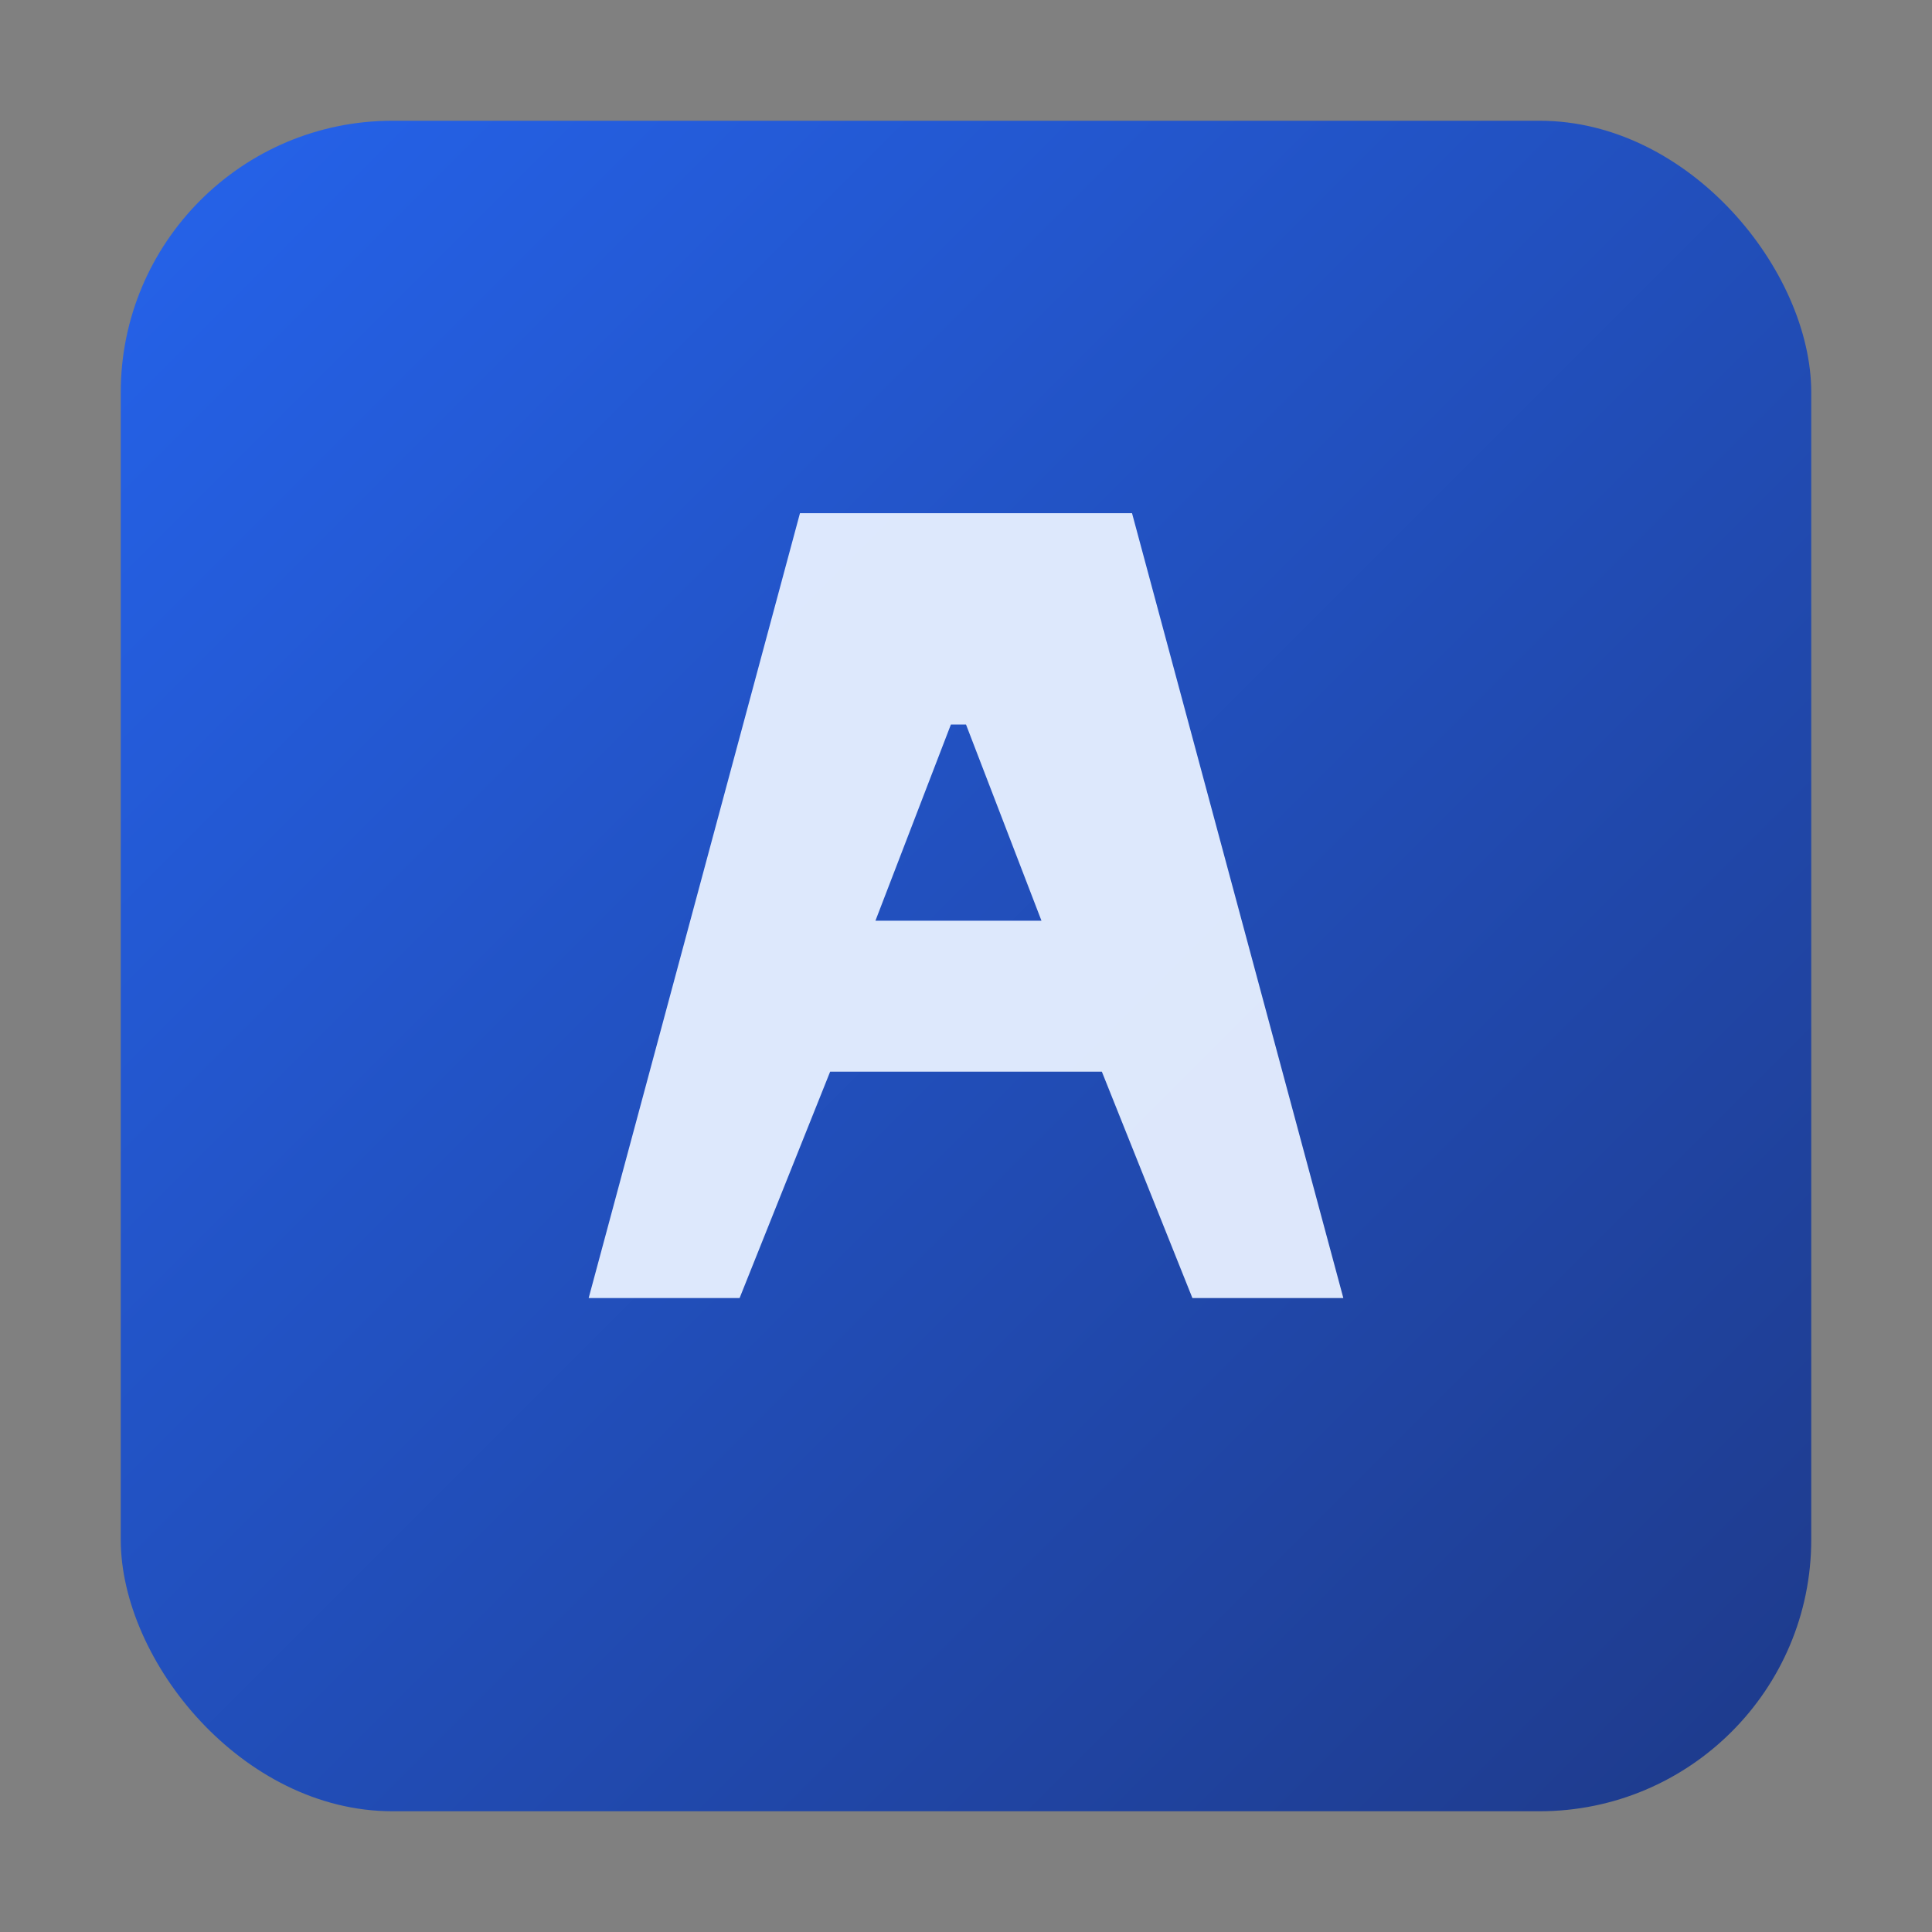 <svg xmlns="http://www.w3.org/2000/svg" width="128" height="128" viewBox="0 0 128 128" role="img" aria-label="Logo">
  <rect x="0" y="0" width="128" height="128" fill="#808080" stroke="none"/>
  <defs>
    <linearGradient id="g" x1="0" y1="0" x2="1" y2="1">
      <stop offset="0%" stop-color="#2563eb"/>
      <stop offset="100%" stop-color="#1e3a8a"/>
    </linearGradient>
  </defs>
  <rect x="8" y="8" width="112" height="112" rx="18" fill="url(#g)"/>
  <g fill="#e6f0ff">
    <path d="M39 86h10l6-15h18l6 15h10L75 34H53L39 86zm30-25H58l5-13h1l5 13z" opacity="0.95"/>
  </g>
</svg>

